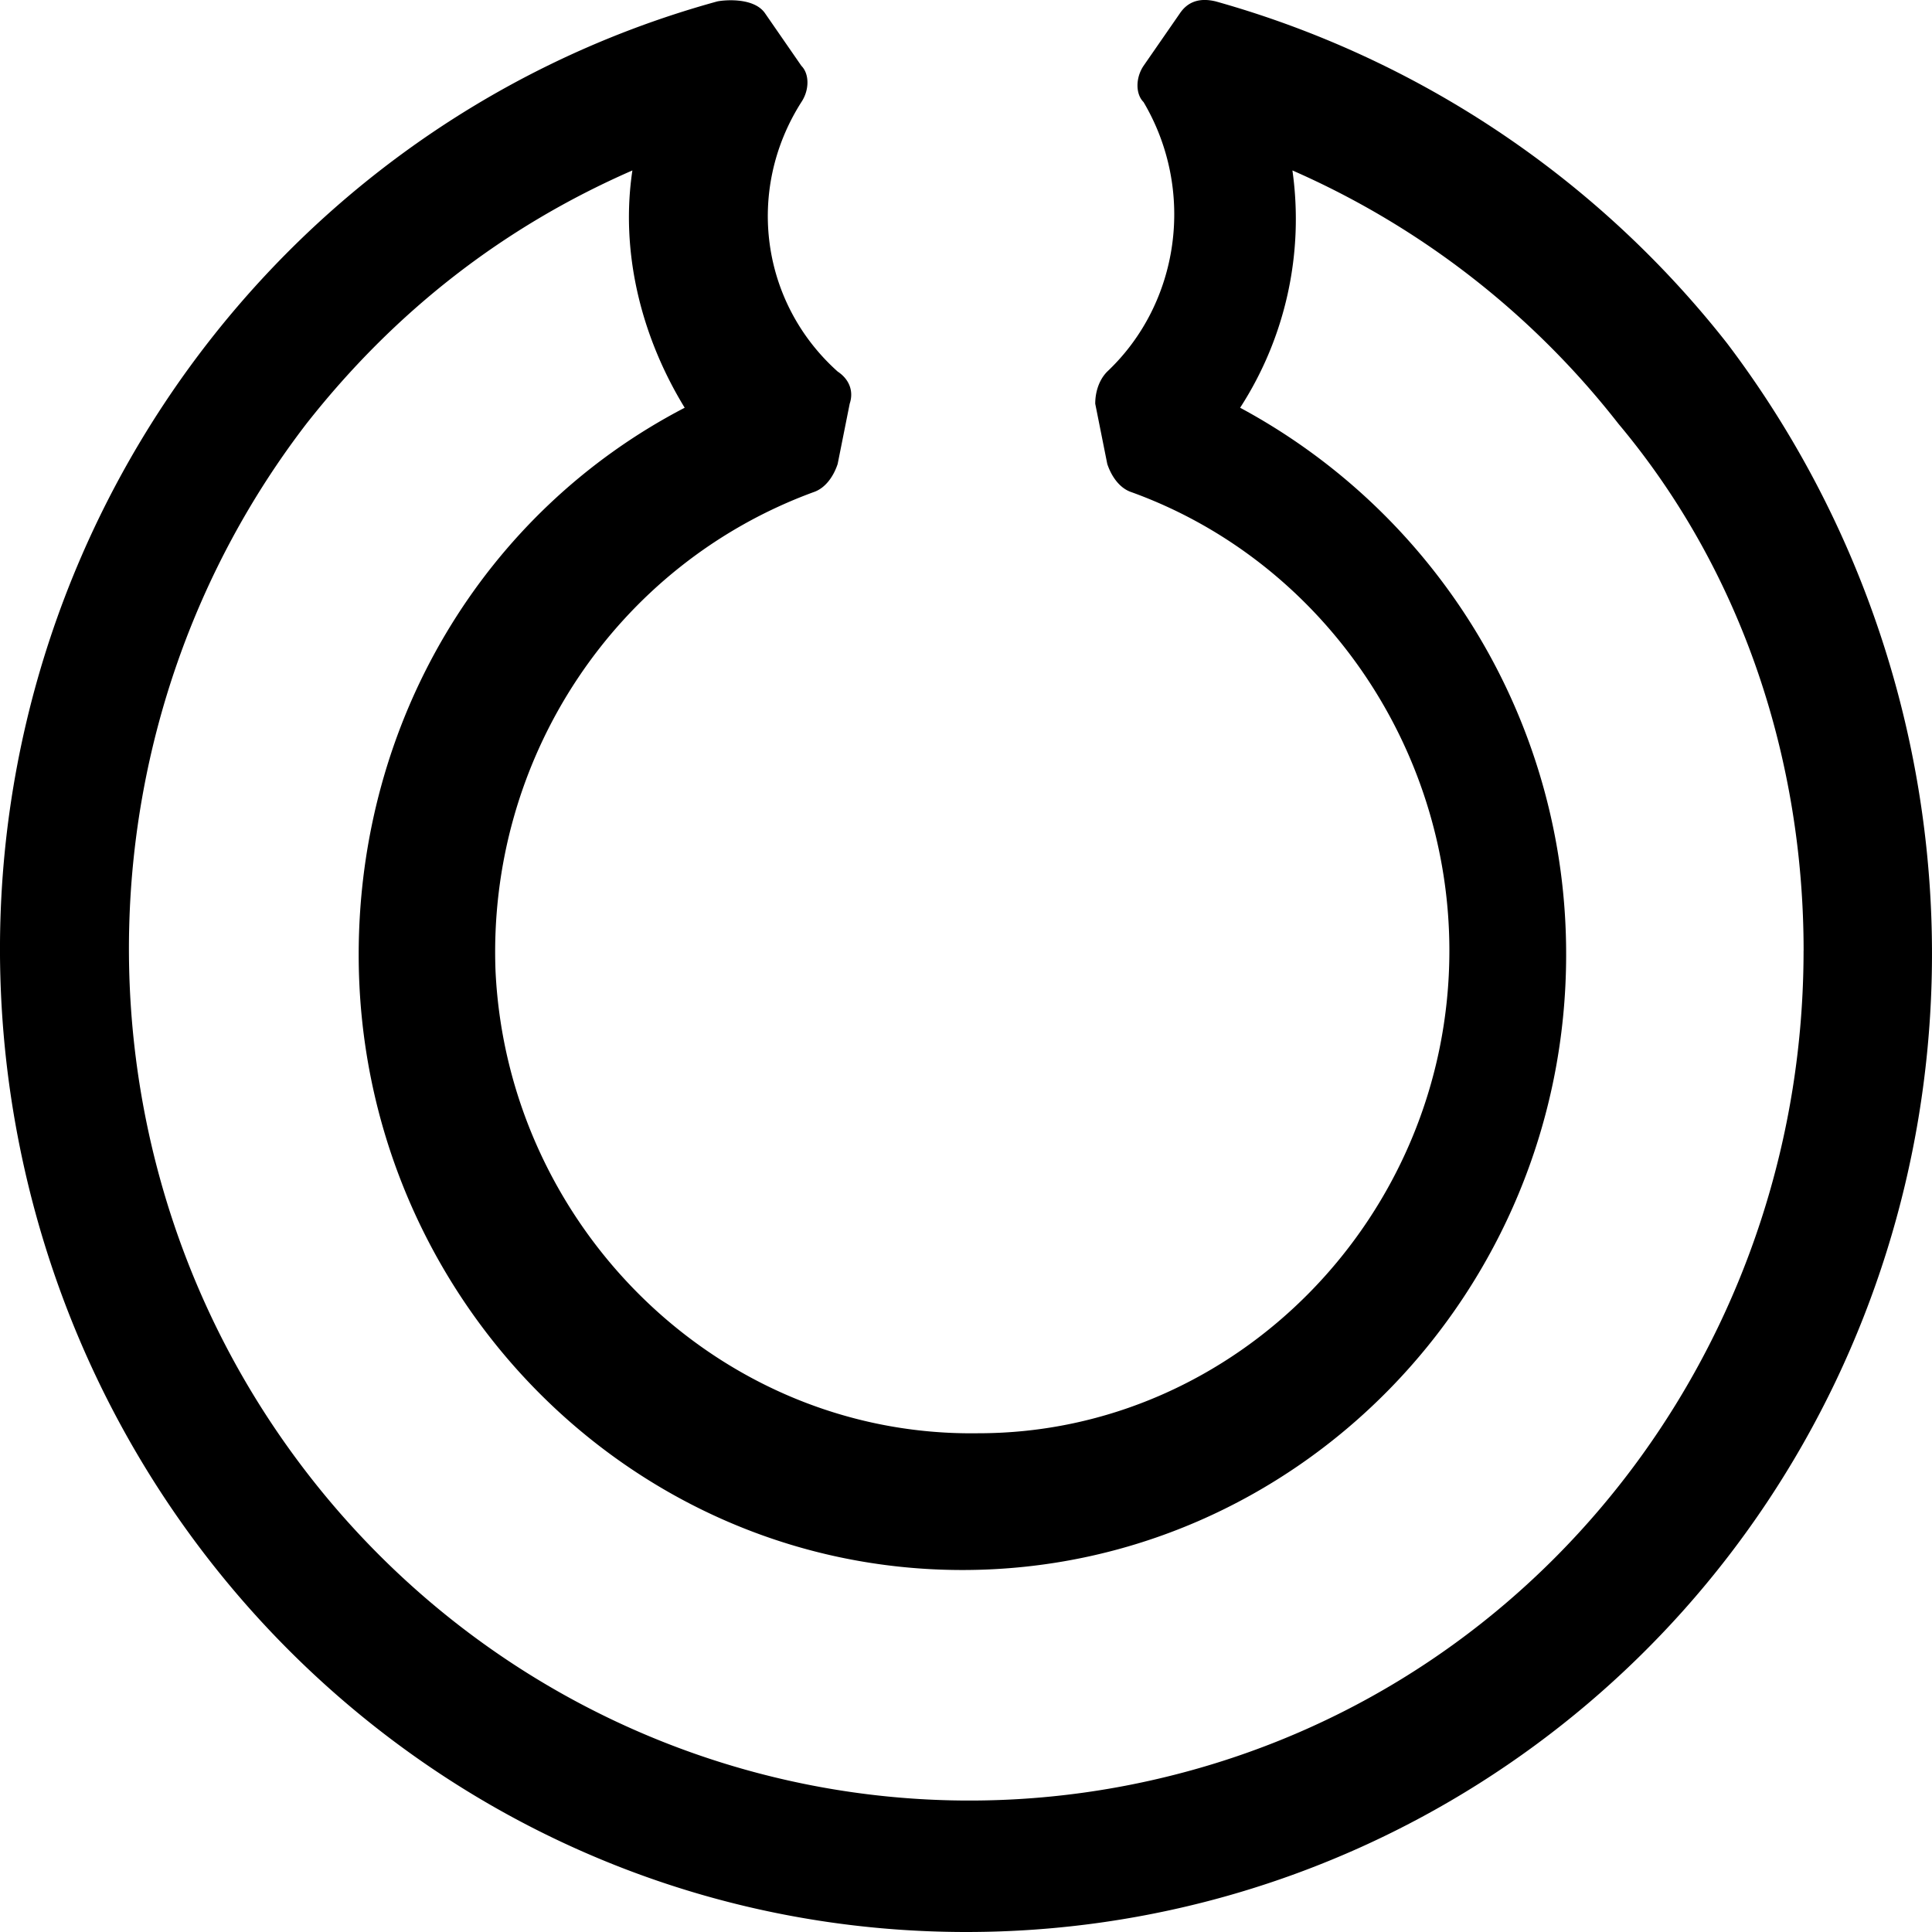 <svg width="46" height="46" xmlns="http://www.w3.org/2000/svg"><path d="M41.122 8.175a23.573 23.573 0 00-12.17-8.14c-.384-.095-.671 0-.863.288l-.862 1.245c-.192.287-.192.67 0 .862 1.246 2.107.862 4.788-.863 6.416-.191.191-.287.478-.287.766l.287 1.436c.096.287.288.575.575.67 4.504 1.628 7.57 6.033 7.57 10.917 0 6.32-5.078 11.49-11.211 11.49-6.133.097-11.212-4.883-11.5-11.011-.191-5.076 2.875-9.672 7.571-11.396.288-.095.48-.383.575-.67l.287-1.436c.096-.288 0-.575-.287-.766-1.82-1.628-2.204-4.31-.863-6.416.192-.287.192-.67 0-.862L18.22.323c-.277-.415-1.059-.312-1.15-.287C5.953 3.1-1.33 14.016.203 25.699 1.737 37.286 11.415 46 23.01 46c8.817 0 16.866-5.075 20.7-13.119 3.832-8.044 2.778-17.62-2.588-24.706zm1.82 14.46c0 8.905-5.653 16.758-13.99 19.343-8.337 2.586-17.345-.574-22.328-7.852-4.983-7.278-4.696-17.045.67-24.035 2.109-2.682 4.696-4.693 7.763-6.033-.288 1.915.191 3.926 1.245 5.65-4.79 2.49-7.762 7.469-7.762 13.023 0 8.043 6.42 14.65 14.375 14.65 7.953 0 14.374-6.607 14.374-14.65a14.76 14.76 0 00-7.762-13.023 8.272 8.272 0 001.245-5.65 20.071 20.071 0 017.763 6.033c2.97 3.543 4.408 8.043 4.408 12.544z"/></svg>